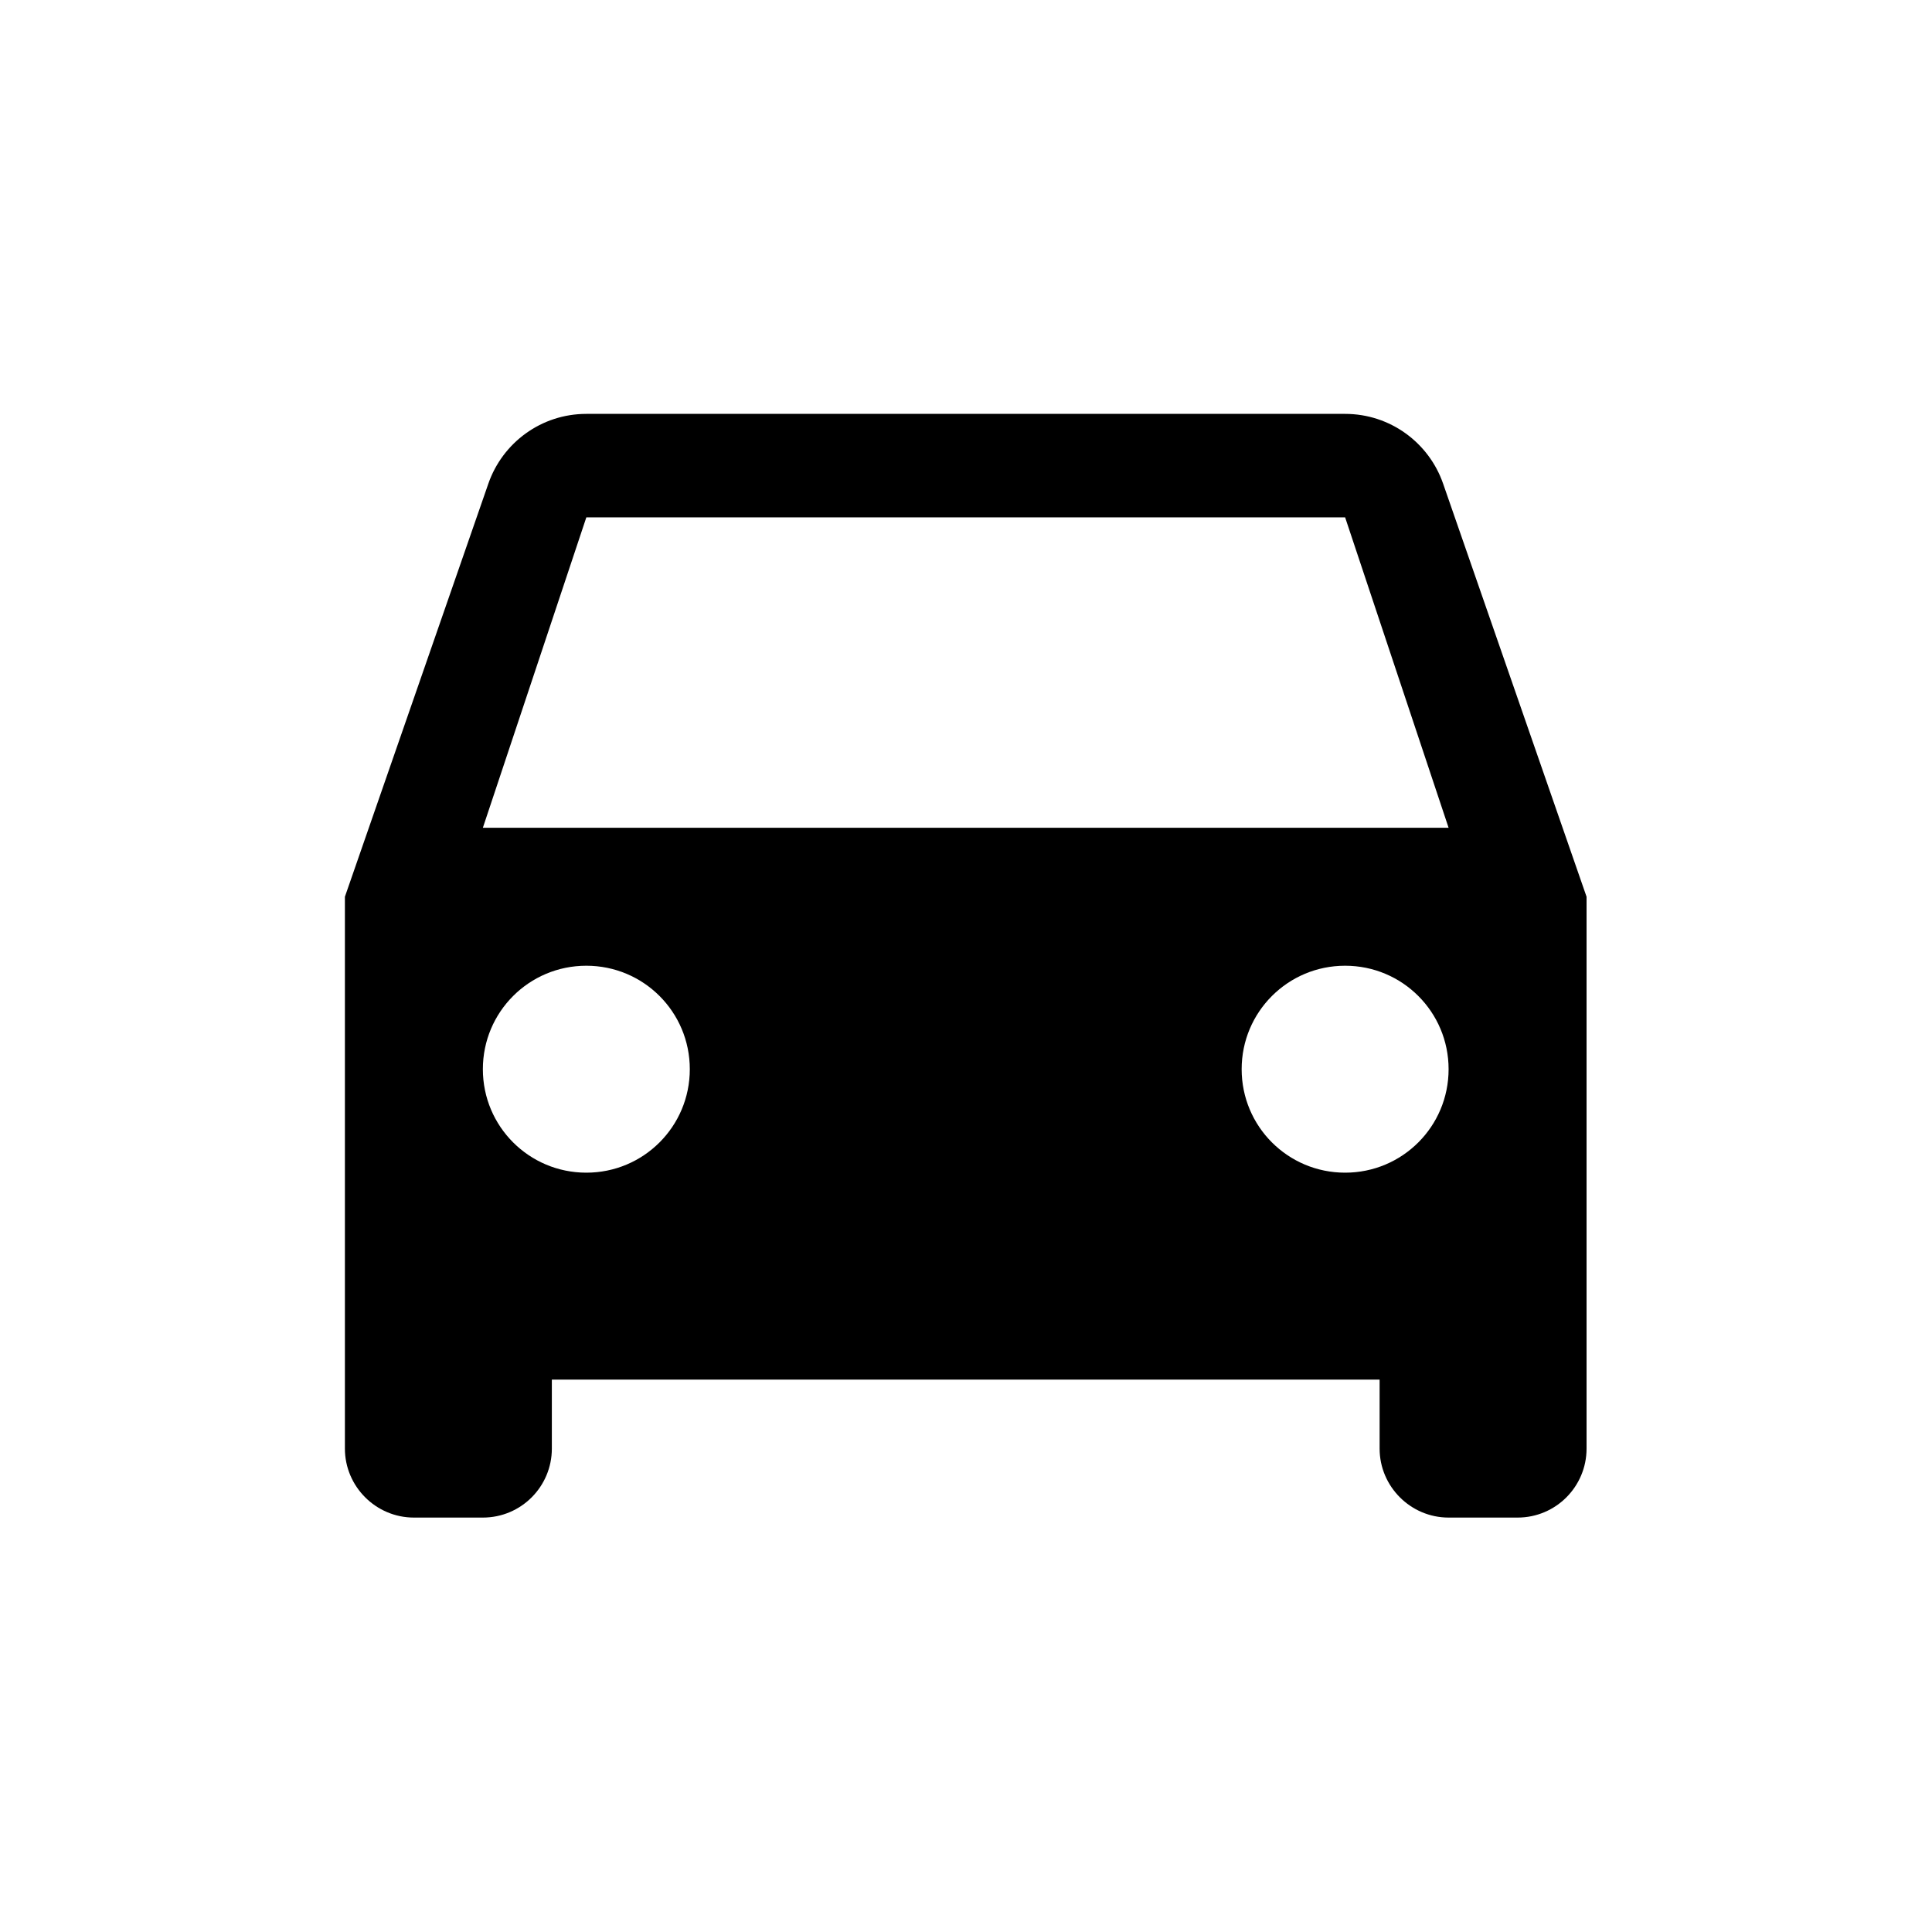 <svg viewBox="0 0 1195 1195" xmlns="http://www.w3.org/2000/svg"><path d="M892.586 299.093C883.84 273.92 859.946 256 832 256H362.666c-27.947 0-51.84 17.92-60.587 43.093l-88.747 255.573v341.333c0 23.467 19.2 42.667 42.667 42.667h42.667c23.68 0 42.667-19.2 42.667-42.667v-42.667h512v42.667c0 23.467 19.2 42.667 42.667 42.667h42.667c23.68 0 42.667-19.2 42.667-42.667V554.666l-88.747-255.573zm-529.92 426.24c-35.413 0-64-28.587-64-64s28.587-64 64-64 64 28.587 64 64-28.587 64-64 64zm469.334 0c-35.413 0-64-28.587-64-64s28.587-64 64-64 64 28.587 64 64-28.587 64-64 64zM298.666 512l64-192H832l64 192H298.666z"/></svg>